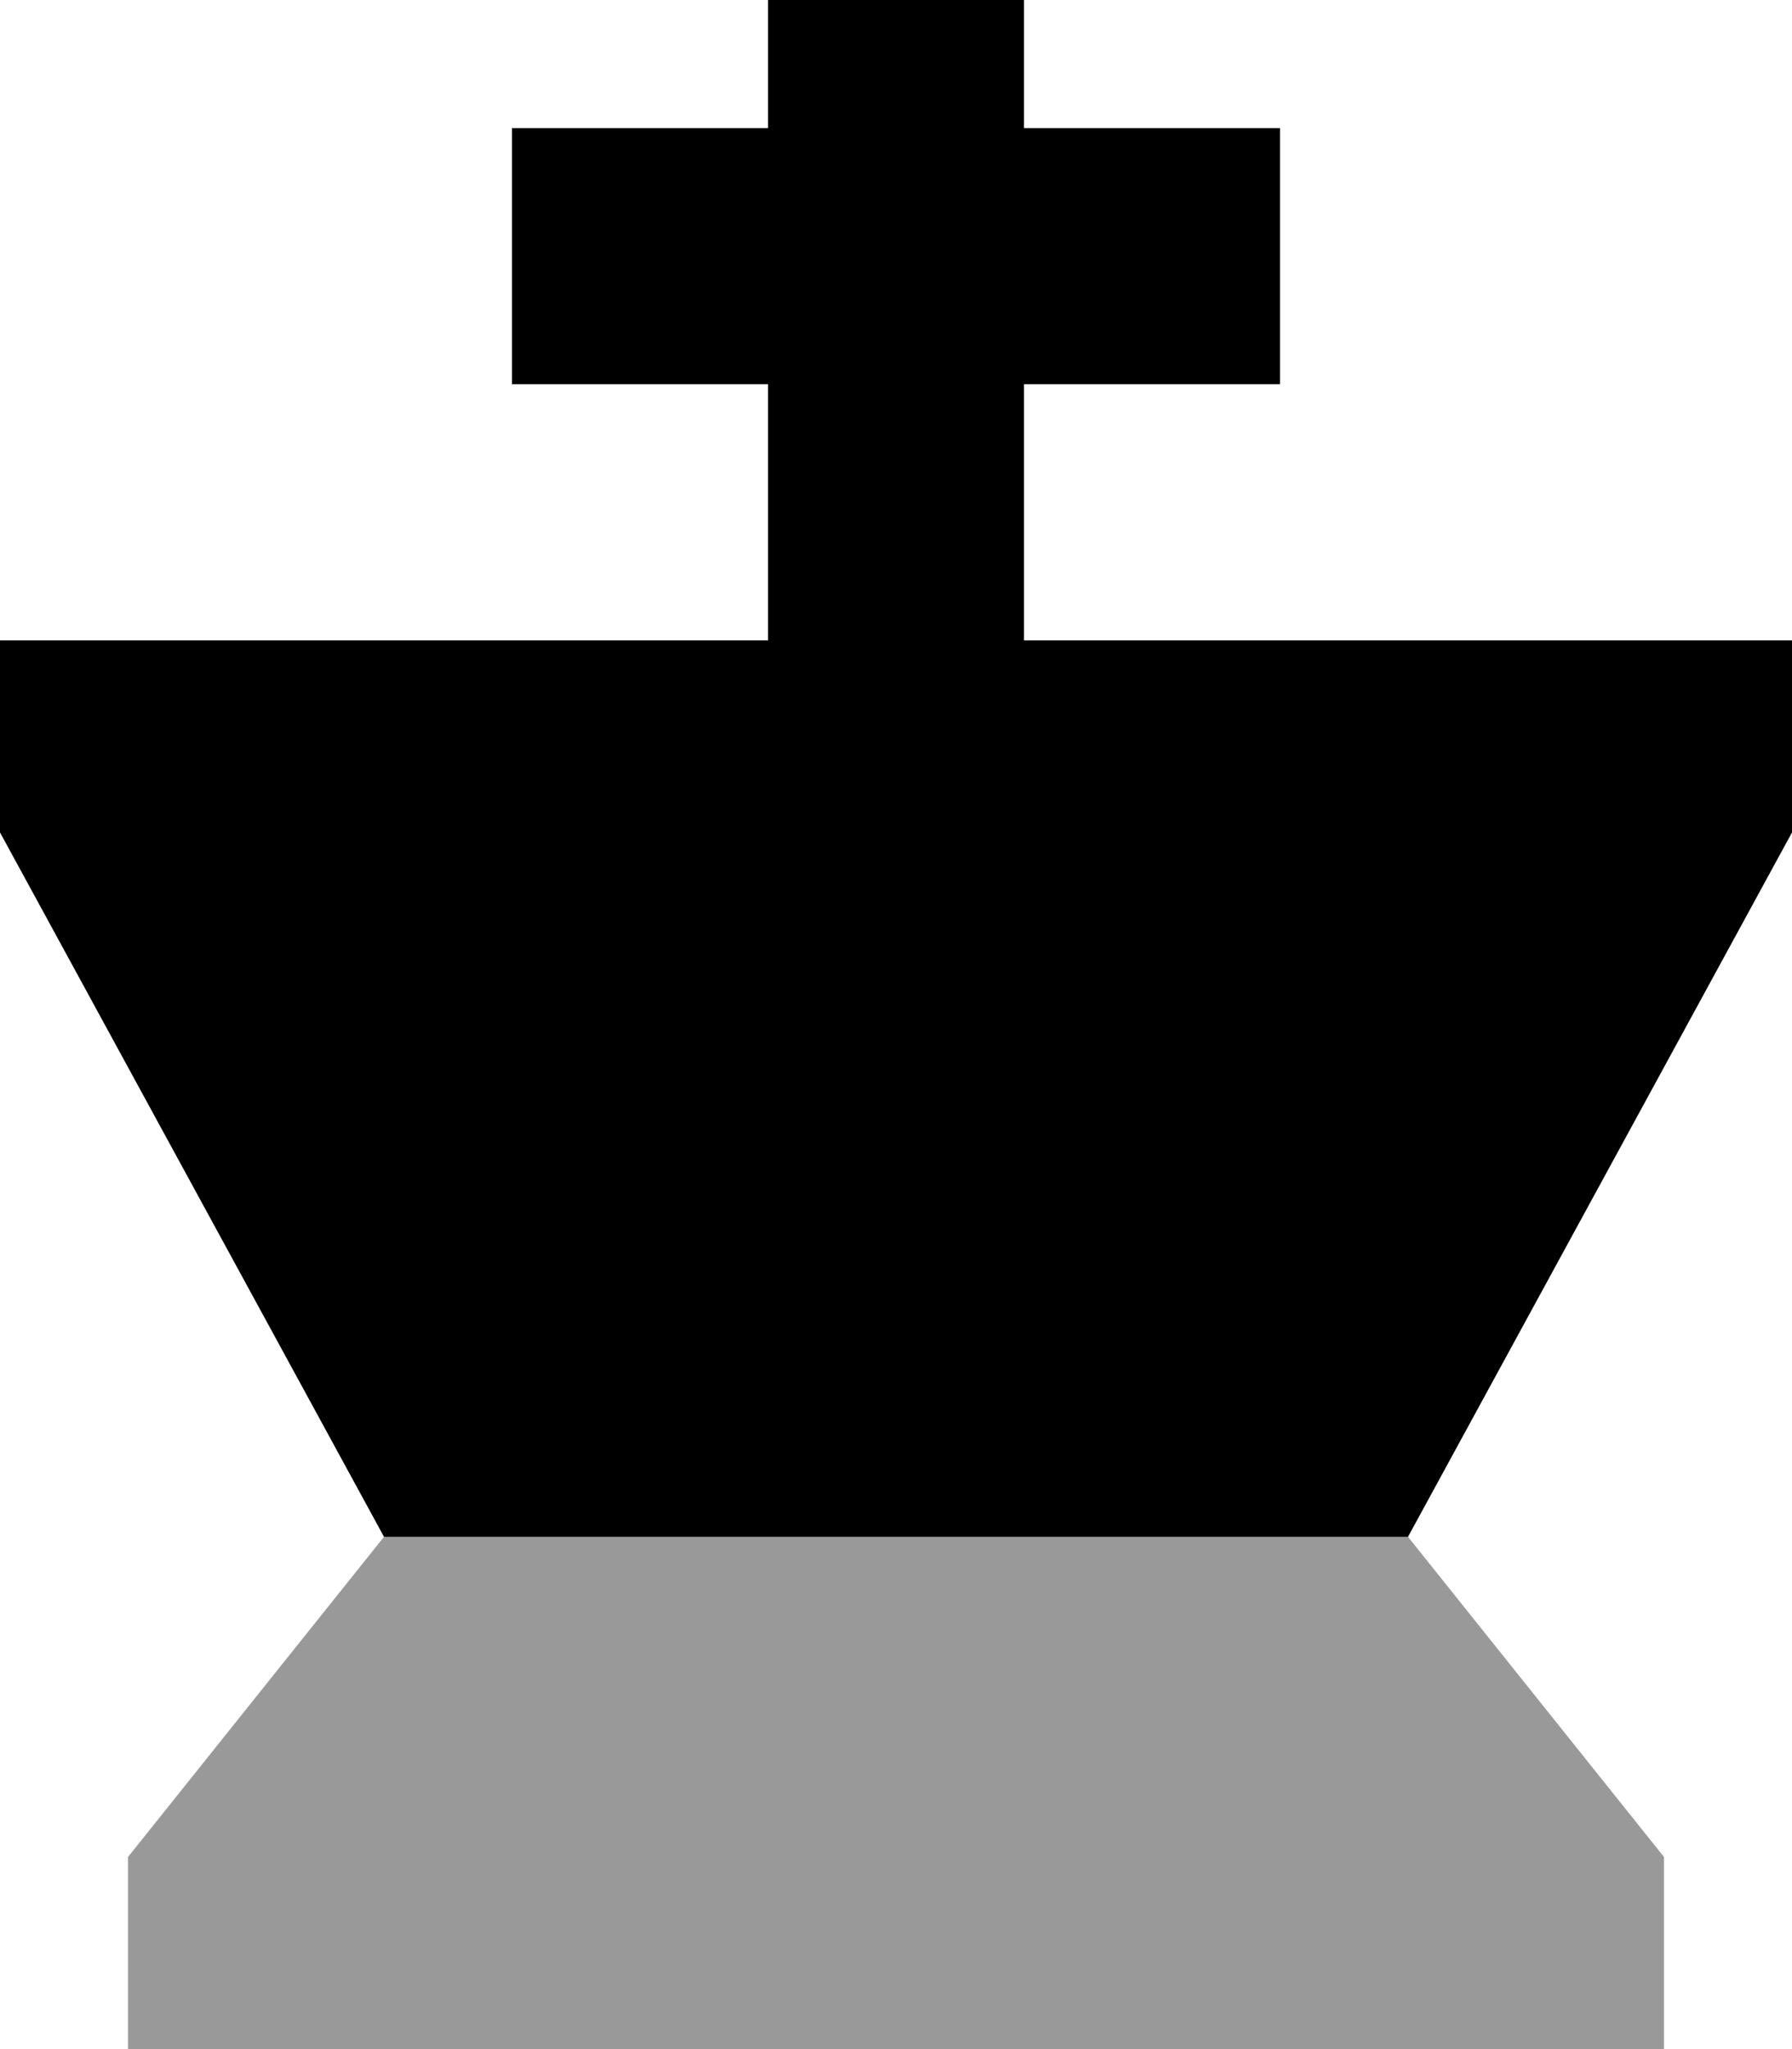<svg xmlns="http://www.w3.org/2000/svg" viewBox="0 0 448 512"><!--! Font Awesome Pro 7.0.1 by @fontawesome - https://fontawesome.com License - https://fontawesome.com/license (Commercial License) Copyright 2025 Fonticons, Inc. --><path style="fill:currentColor;opacity:.4" d="M32 464l64-80 256 0 64 80 0 48-384 0 0-48z"/><path style="fill:currentColor;opacity:1" d="M128 96l64 0 0 64-192 0 0 48 96 176 256 0 96-176 0-48-192 0 0-64 64 0 0-64-64 0 0-64-64 0 0 64-64 0 0 64z"/></svg>
